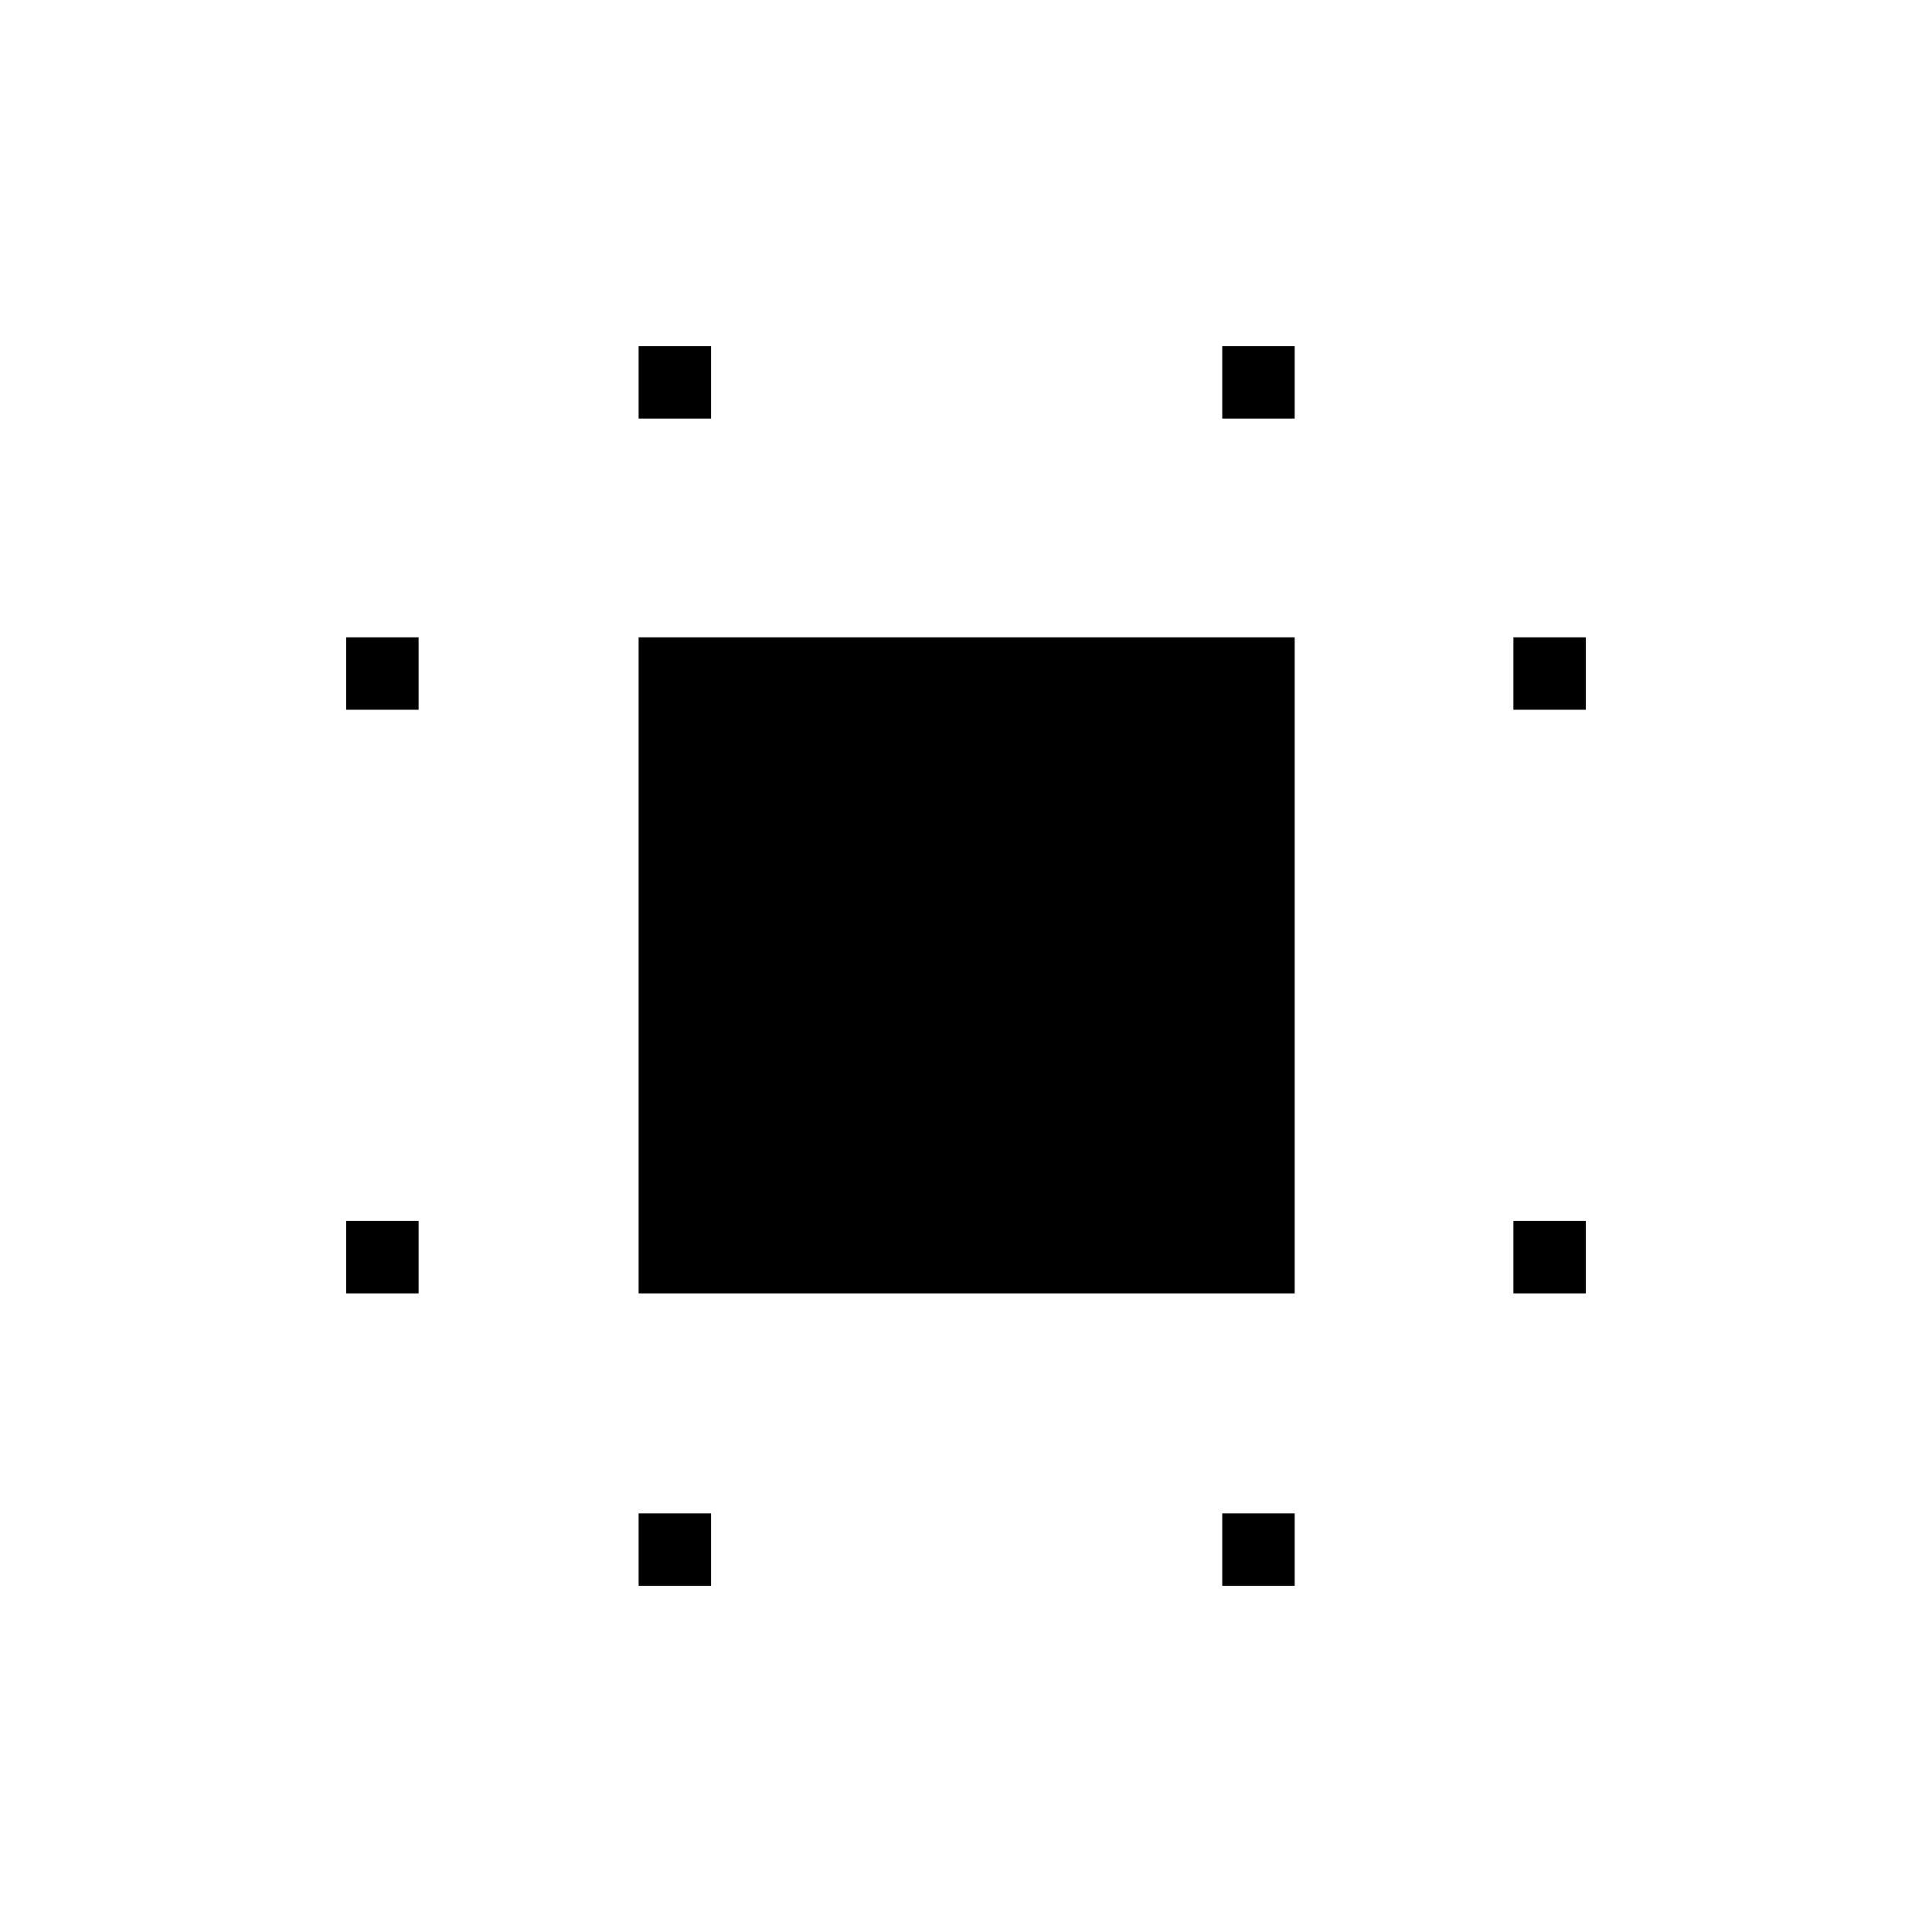 <svg xmlns="http://www.w3.org/2000/svg" height="40" viewBox="0 -960 960 960" width="40"><path d="M317.33-317.33v-326h326v326h-326Zm-145.33 0v-36h36v36h-36Zm0-290v-36h36v36h-36ZM317.33-172v-36h36v36h-36Zm0-580v-36h36v36h-36Zm290 580v-36h36v36h-36Zm0-580v-36h36v36h-36ZM752-317.33v-36h36v36h-36Zm0-290v-36h36v36h-36Z"/></svg>